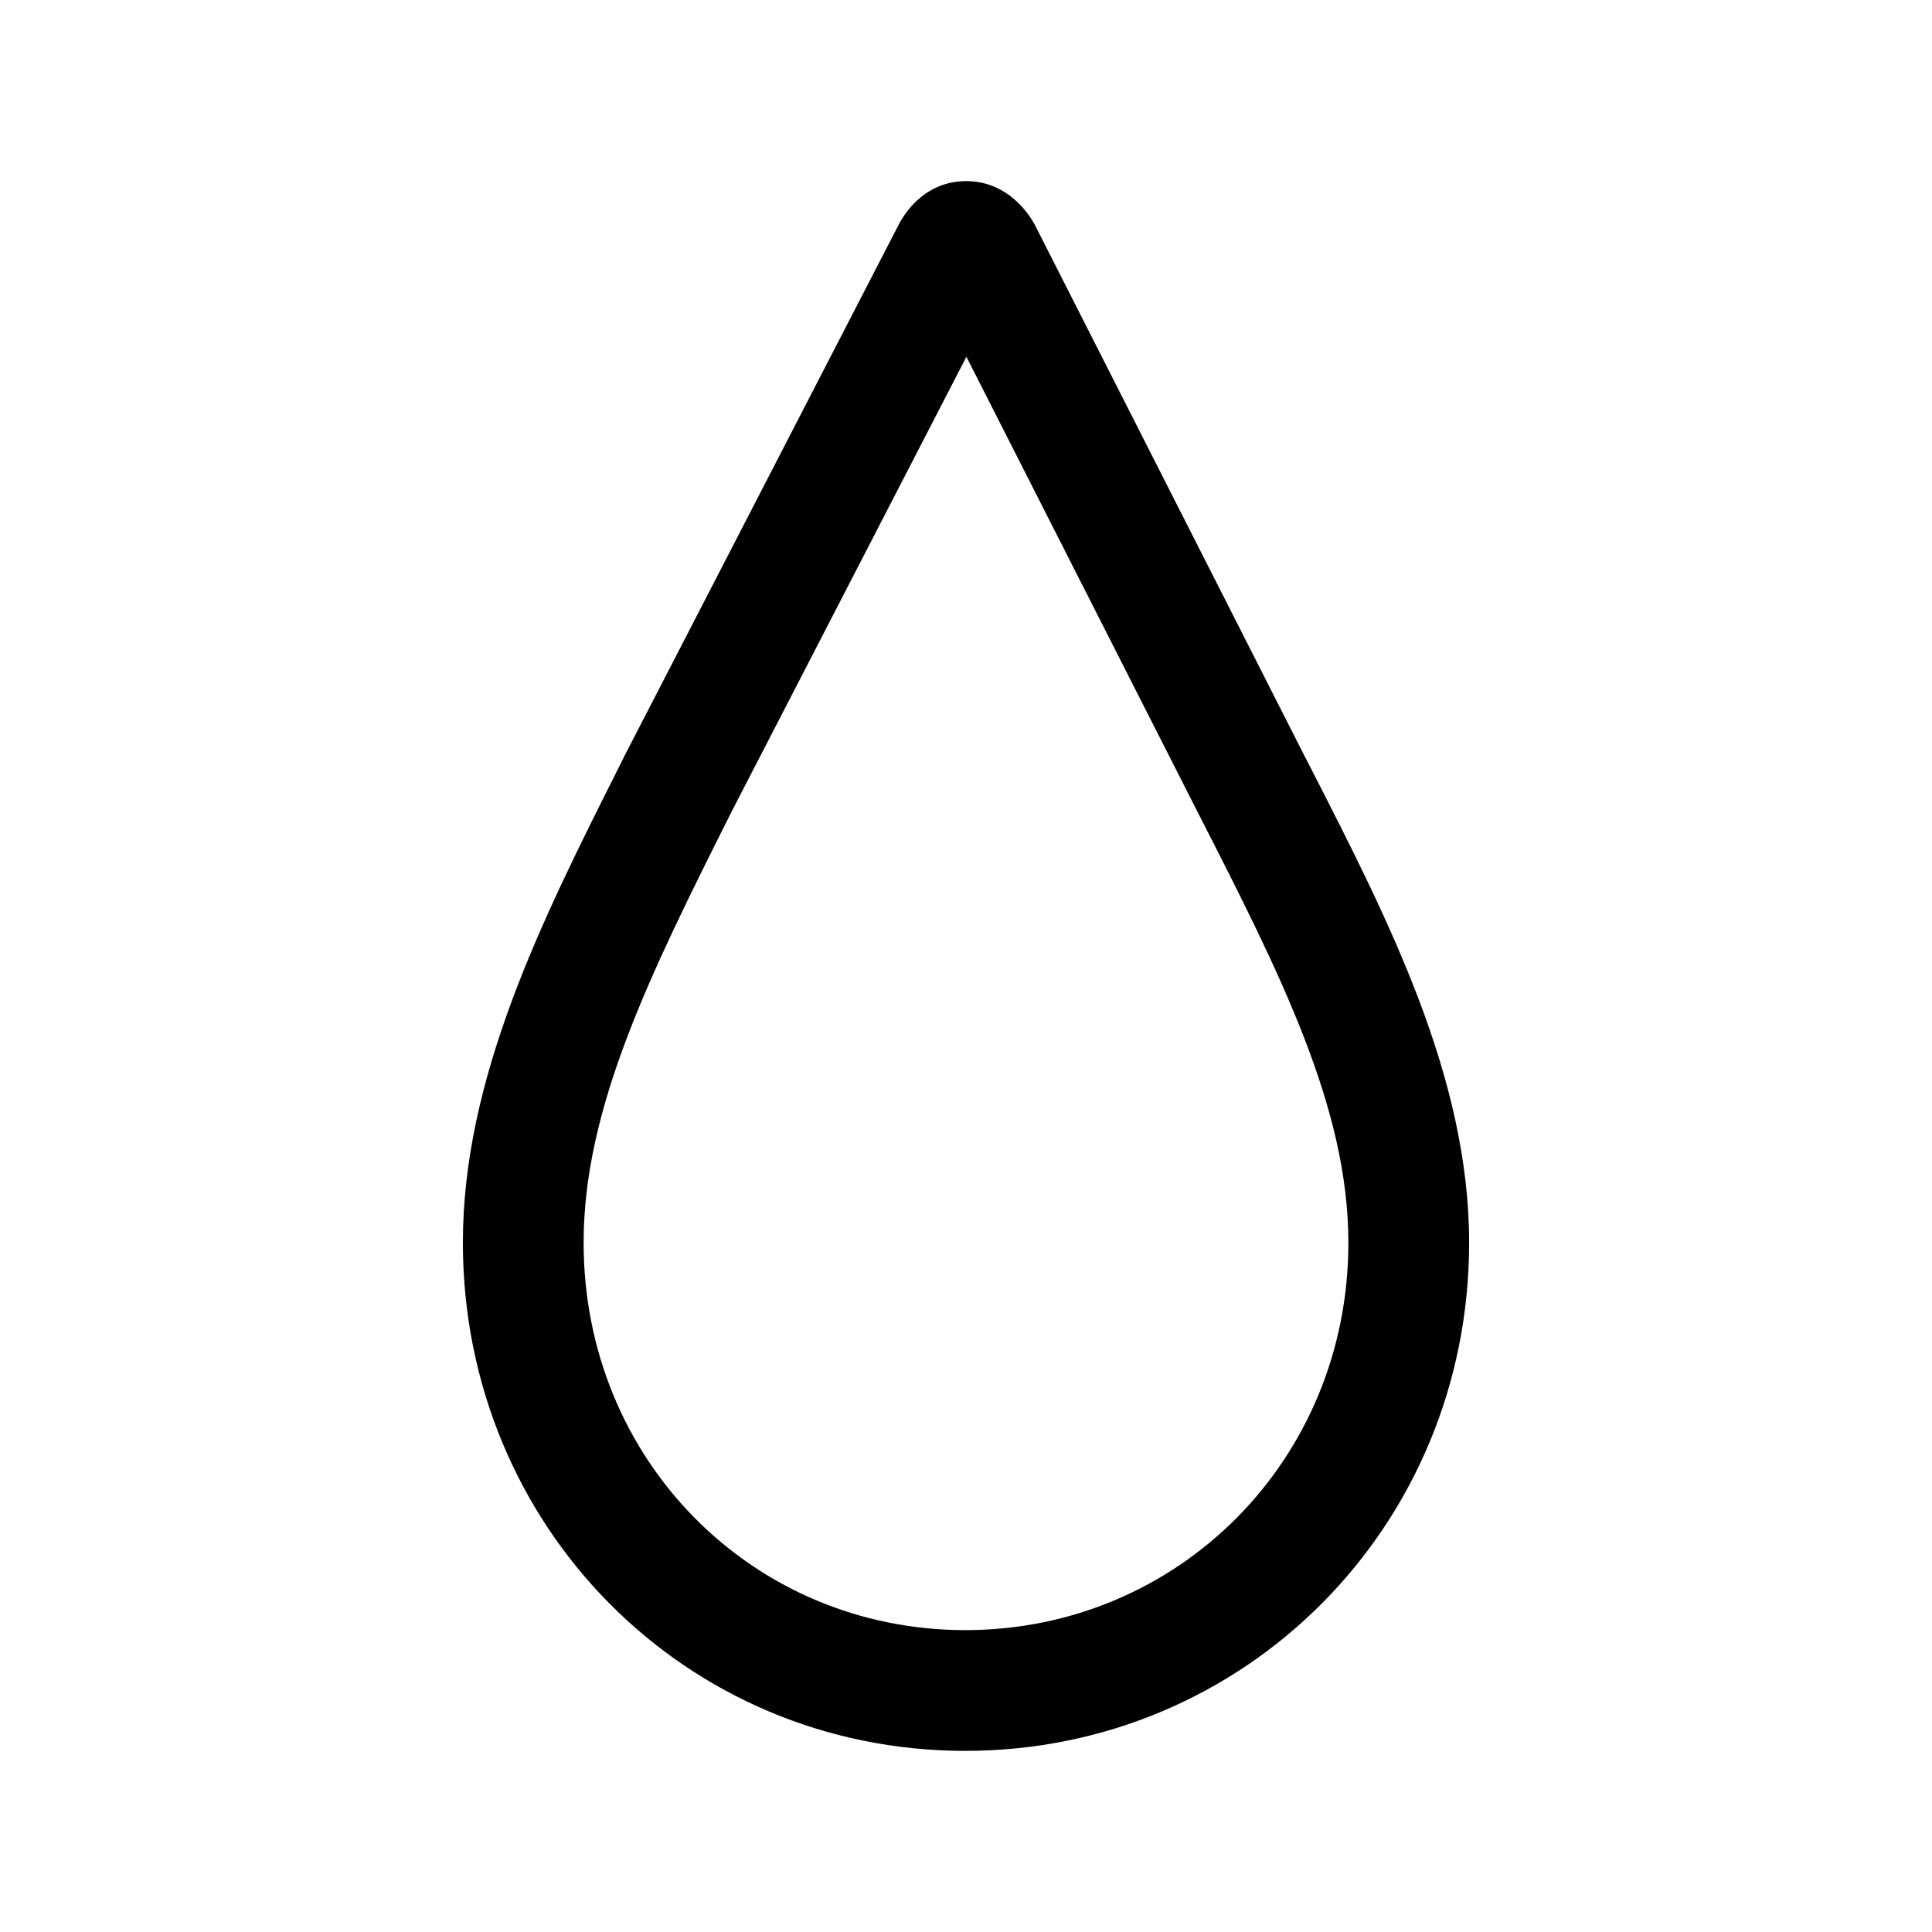 <svg width="1em" height="1em" viewBox="0 0 24 24" fill="none" xmlns="http://www.w3.org/2000/svg">
<path fill-rule="evenodd" clip-rule="evenodd" d="M12.005 4.432L9.09 10.079C8.079 12.094 7.25 13.758 7.25 15.437C7.25 18.146 9.356 20.25 11.991 20.25C14.629 20.25 16.75 18.143 16.75 15.437C16.75 13.761 15.905 12.098 14.874 10.081L14.873 10.079L12.005 4.432ZM12.002 2.25C12.454 2.25 12.724 2.564 12.842 2.77L12.852 2.787L16.209 9.398C16.21 9.398 16.21 9.399 16.21 9.399C16.238 9.453 16.265 9.507 16.293 9.561C17.25 11.432 18.25 13.386 18.25 15.437C18.25 18.963 15.466 21.75 11.991 21.75C8.512 21.75 5.75 18.959 5.75 15.437C5.75 13.387 6.732 11.433 7.674 9.558C7.7 9.506 7.726 9.454 7.752 9.403L7.755 9.395L11.156 2.806C11.27 2.578 11.538 2.25 12.002 2.25Z" fill="currentColor"/>
</svg>
